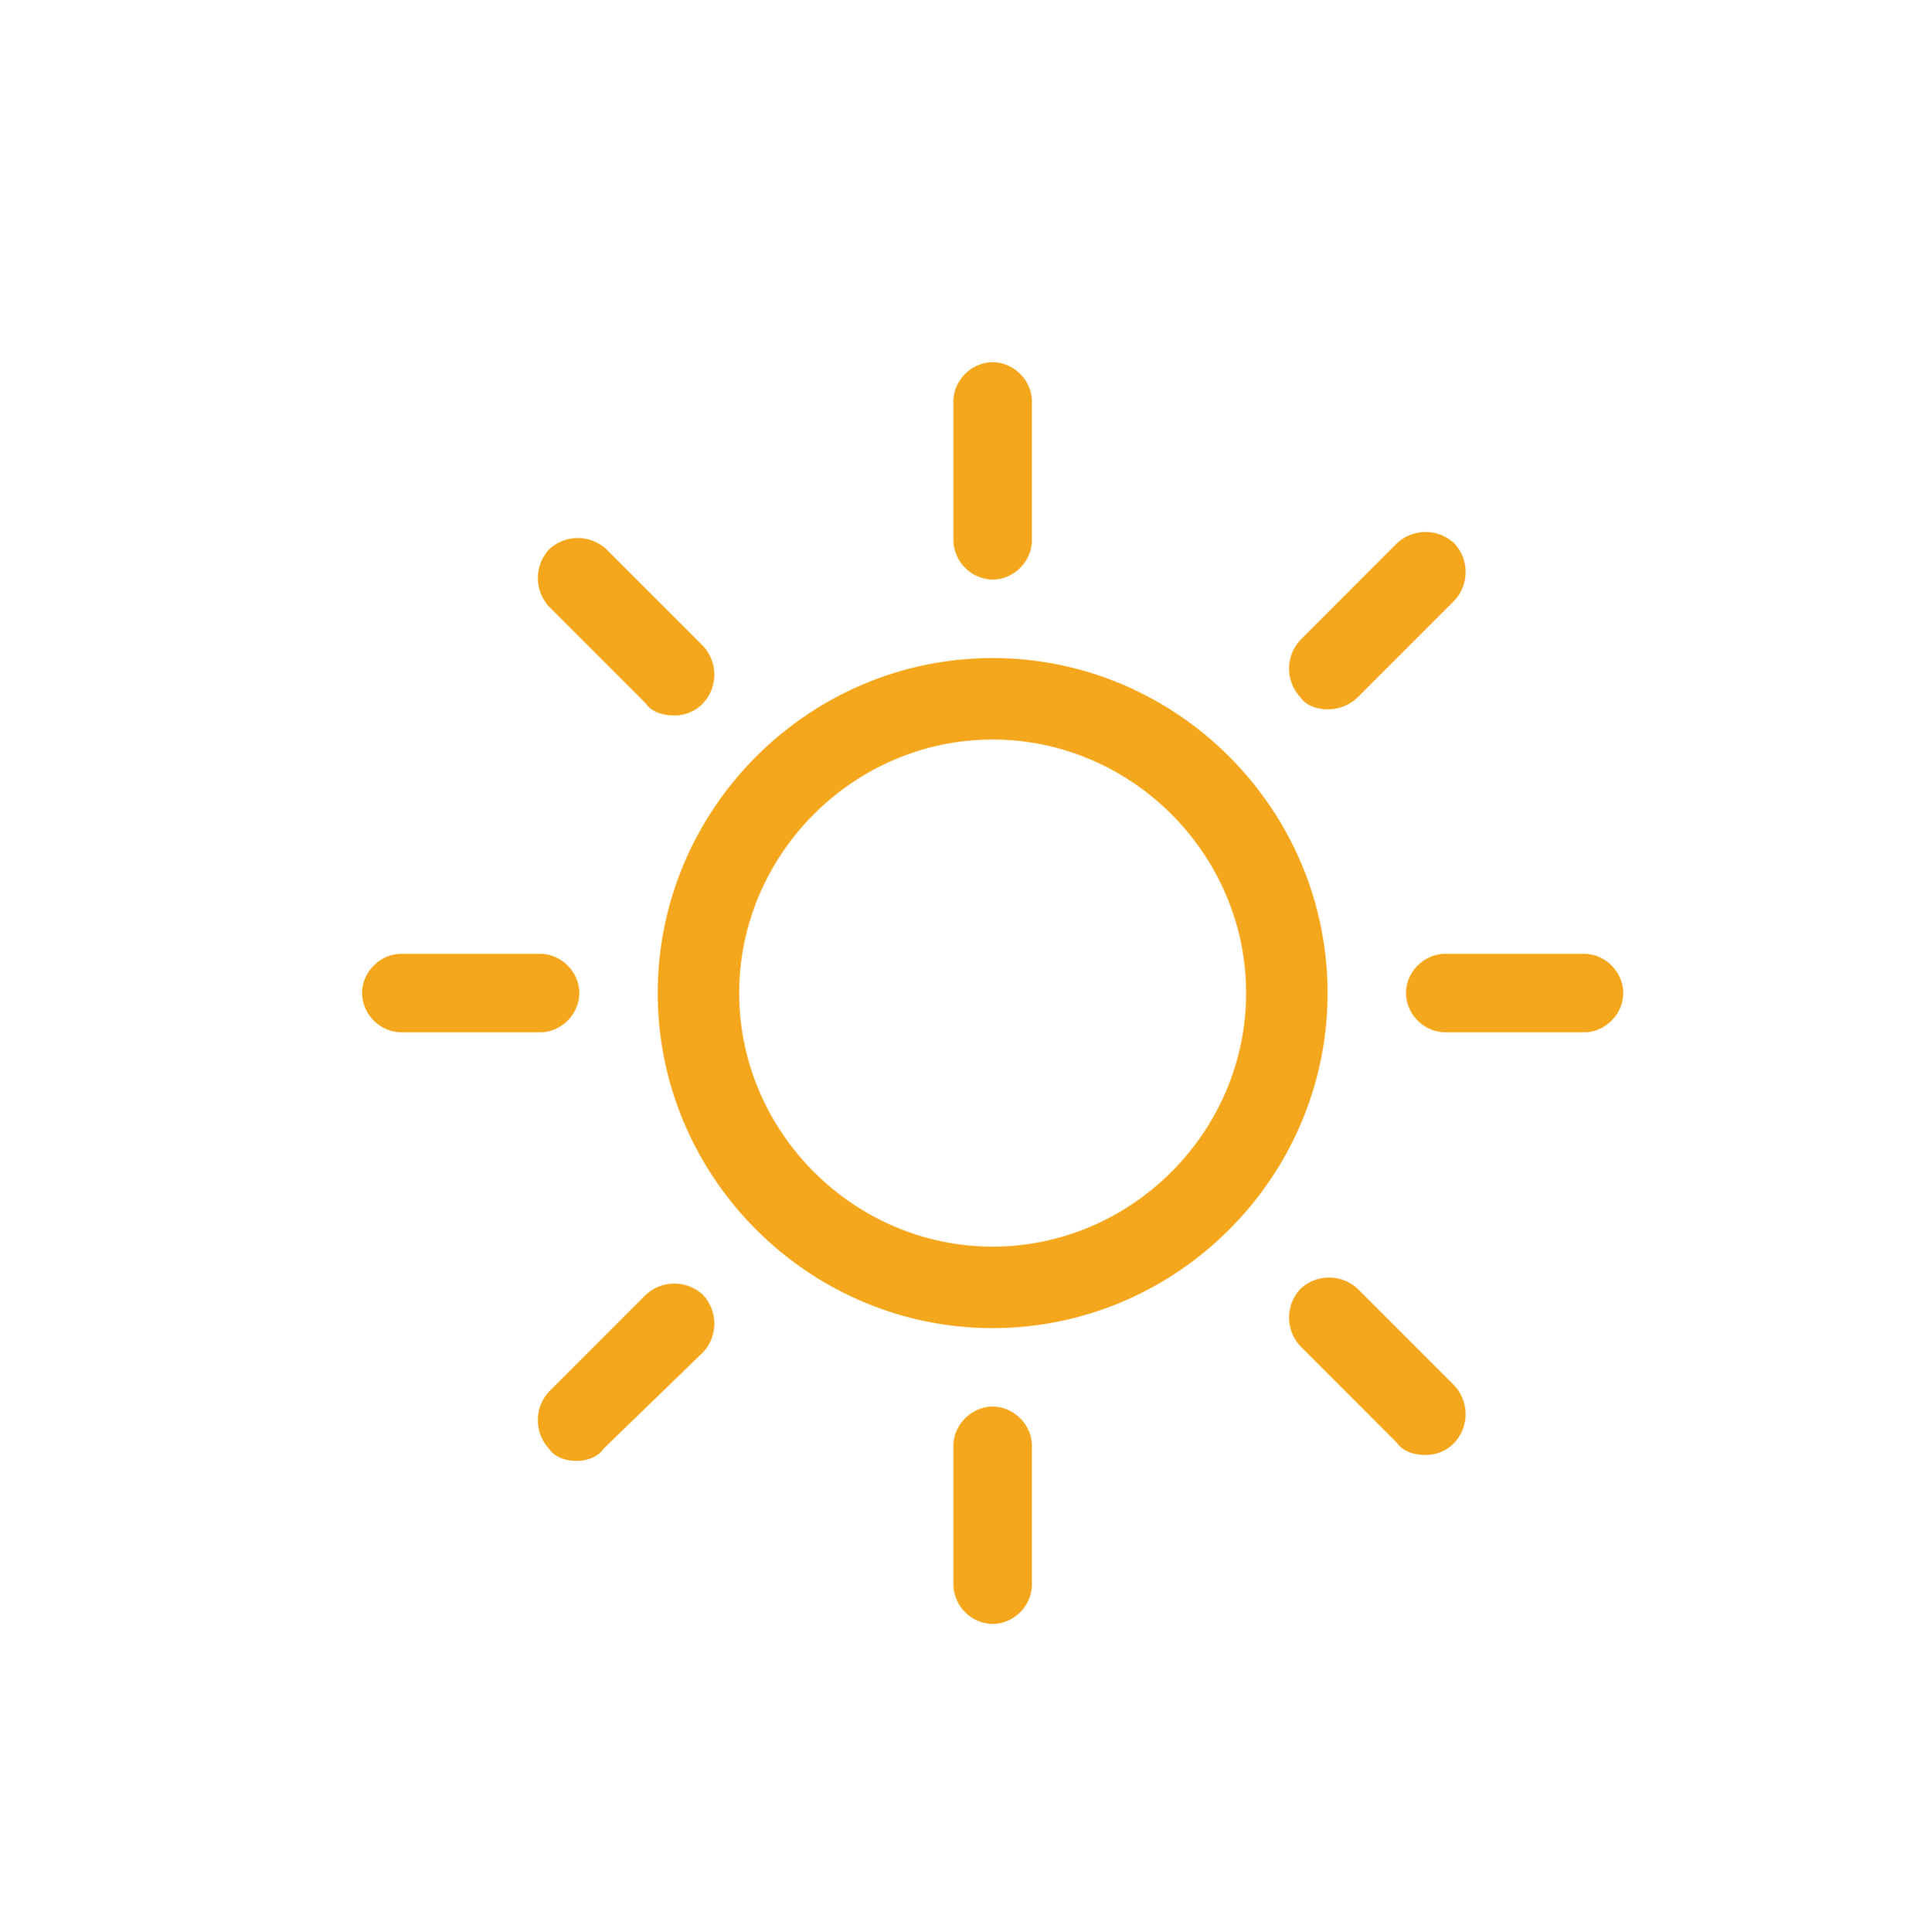 <svg width="31.073" xmlns="http://www.w3.org/2000/svg" height="31.083" fill="none"><g data-testid="clear" style="fill: rgb(0, 0, 0);"><path d="M15.974 9.325a.644.644 0 0 1-.632-.632V6.459c0-.34.292-.631.632-.631.339 0 .631.291.631.631v2.234c0 .34-.292.632-.631.632Zm0 16.804a.644.644 0 0 1-.632-.632v-2.234c0-.34.292-.631.632-.631.339 0 .631.291.631.631v2.234c0 .34-.292.632-.631.632ZM8.691 16.61H6.457a.644.644 0 0 1-.631-.632c0-.34.292-.631.631-.631h2.234c.34 0 .631.291.631.631s-.291.632-.631.632Zm16.799 0h-2.234a.643.643 0 0 1-.631-.632c0-.34.291-.631.631-.631h2.234c.34 0 .631.291.631.631s-.291.632-.631.632Zm-4.127-5.197c-.146 0-.34-.048-.437-.194a.675.675 0 0 1 0-.923l1.553-1.554a.675.675 0 0 1 .923 0 .675.675 0 0 1 0 .923l-1.554 1.554a.693.693 0 0 1-.485.194ZM9.273 23.506c-.145 0-.339-.048-.437-.194a.677.677 0 0 1 0-.923l1.554-1.554a.675.675 0 0 1 .923 0 .677.677 0 0 1 0 .923L9.71 23.312c-.097.146-.291.194-.437.194Zm13.643-.097c-.145 0-.339-.049-.437-.194l-1.553-1.554a.675.675 0 0 1 0-.923.674.674 0 0 1 .922 0l1.554 1.554a.675.675 0 0 1 0 .923.626.626 0 0 1-.486.194ZM10.827 11.51c-.146 0-.34-.048-.437-.194L8.836 9.762a.677.677 0 0 1 0-.923.675.675 0 0 1 .923 0l1.554 1.554a.677.677 0 0 1 0 .923.624.624 0 0 1-.486.194Zm5.147.389c2.233 0 4.078 1.845 4.078 4.079s-1.845 4.08-4.078 4.08c-2.234 0-4.079-1.846-4.079-4.08s1.845-4.079 4.079-4.079Zm0-1.311c-2.962 0-5.39 2.428-5.39 5.39 0 2.963 2.428 5.391 5.39 5.391 2.961 0 5.389-2.428 5.389-5.391 0-2.962-2.428-5.39-5.389-5.39Z" style="fill: rgb(244, 167, 29);" class="fills" data-testid="svg-path"/></g></svg>